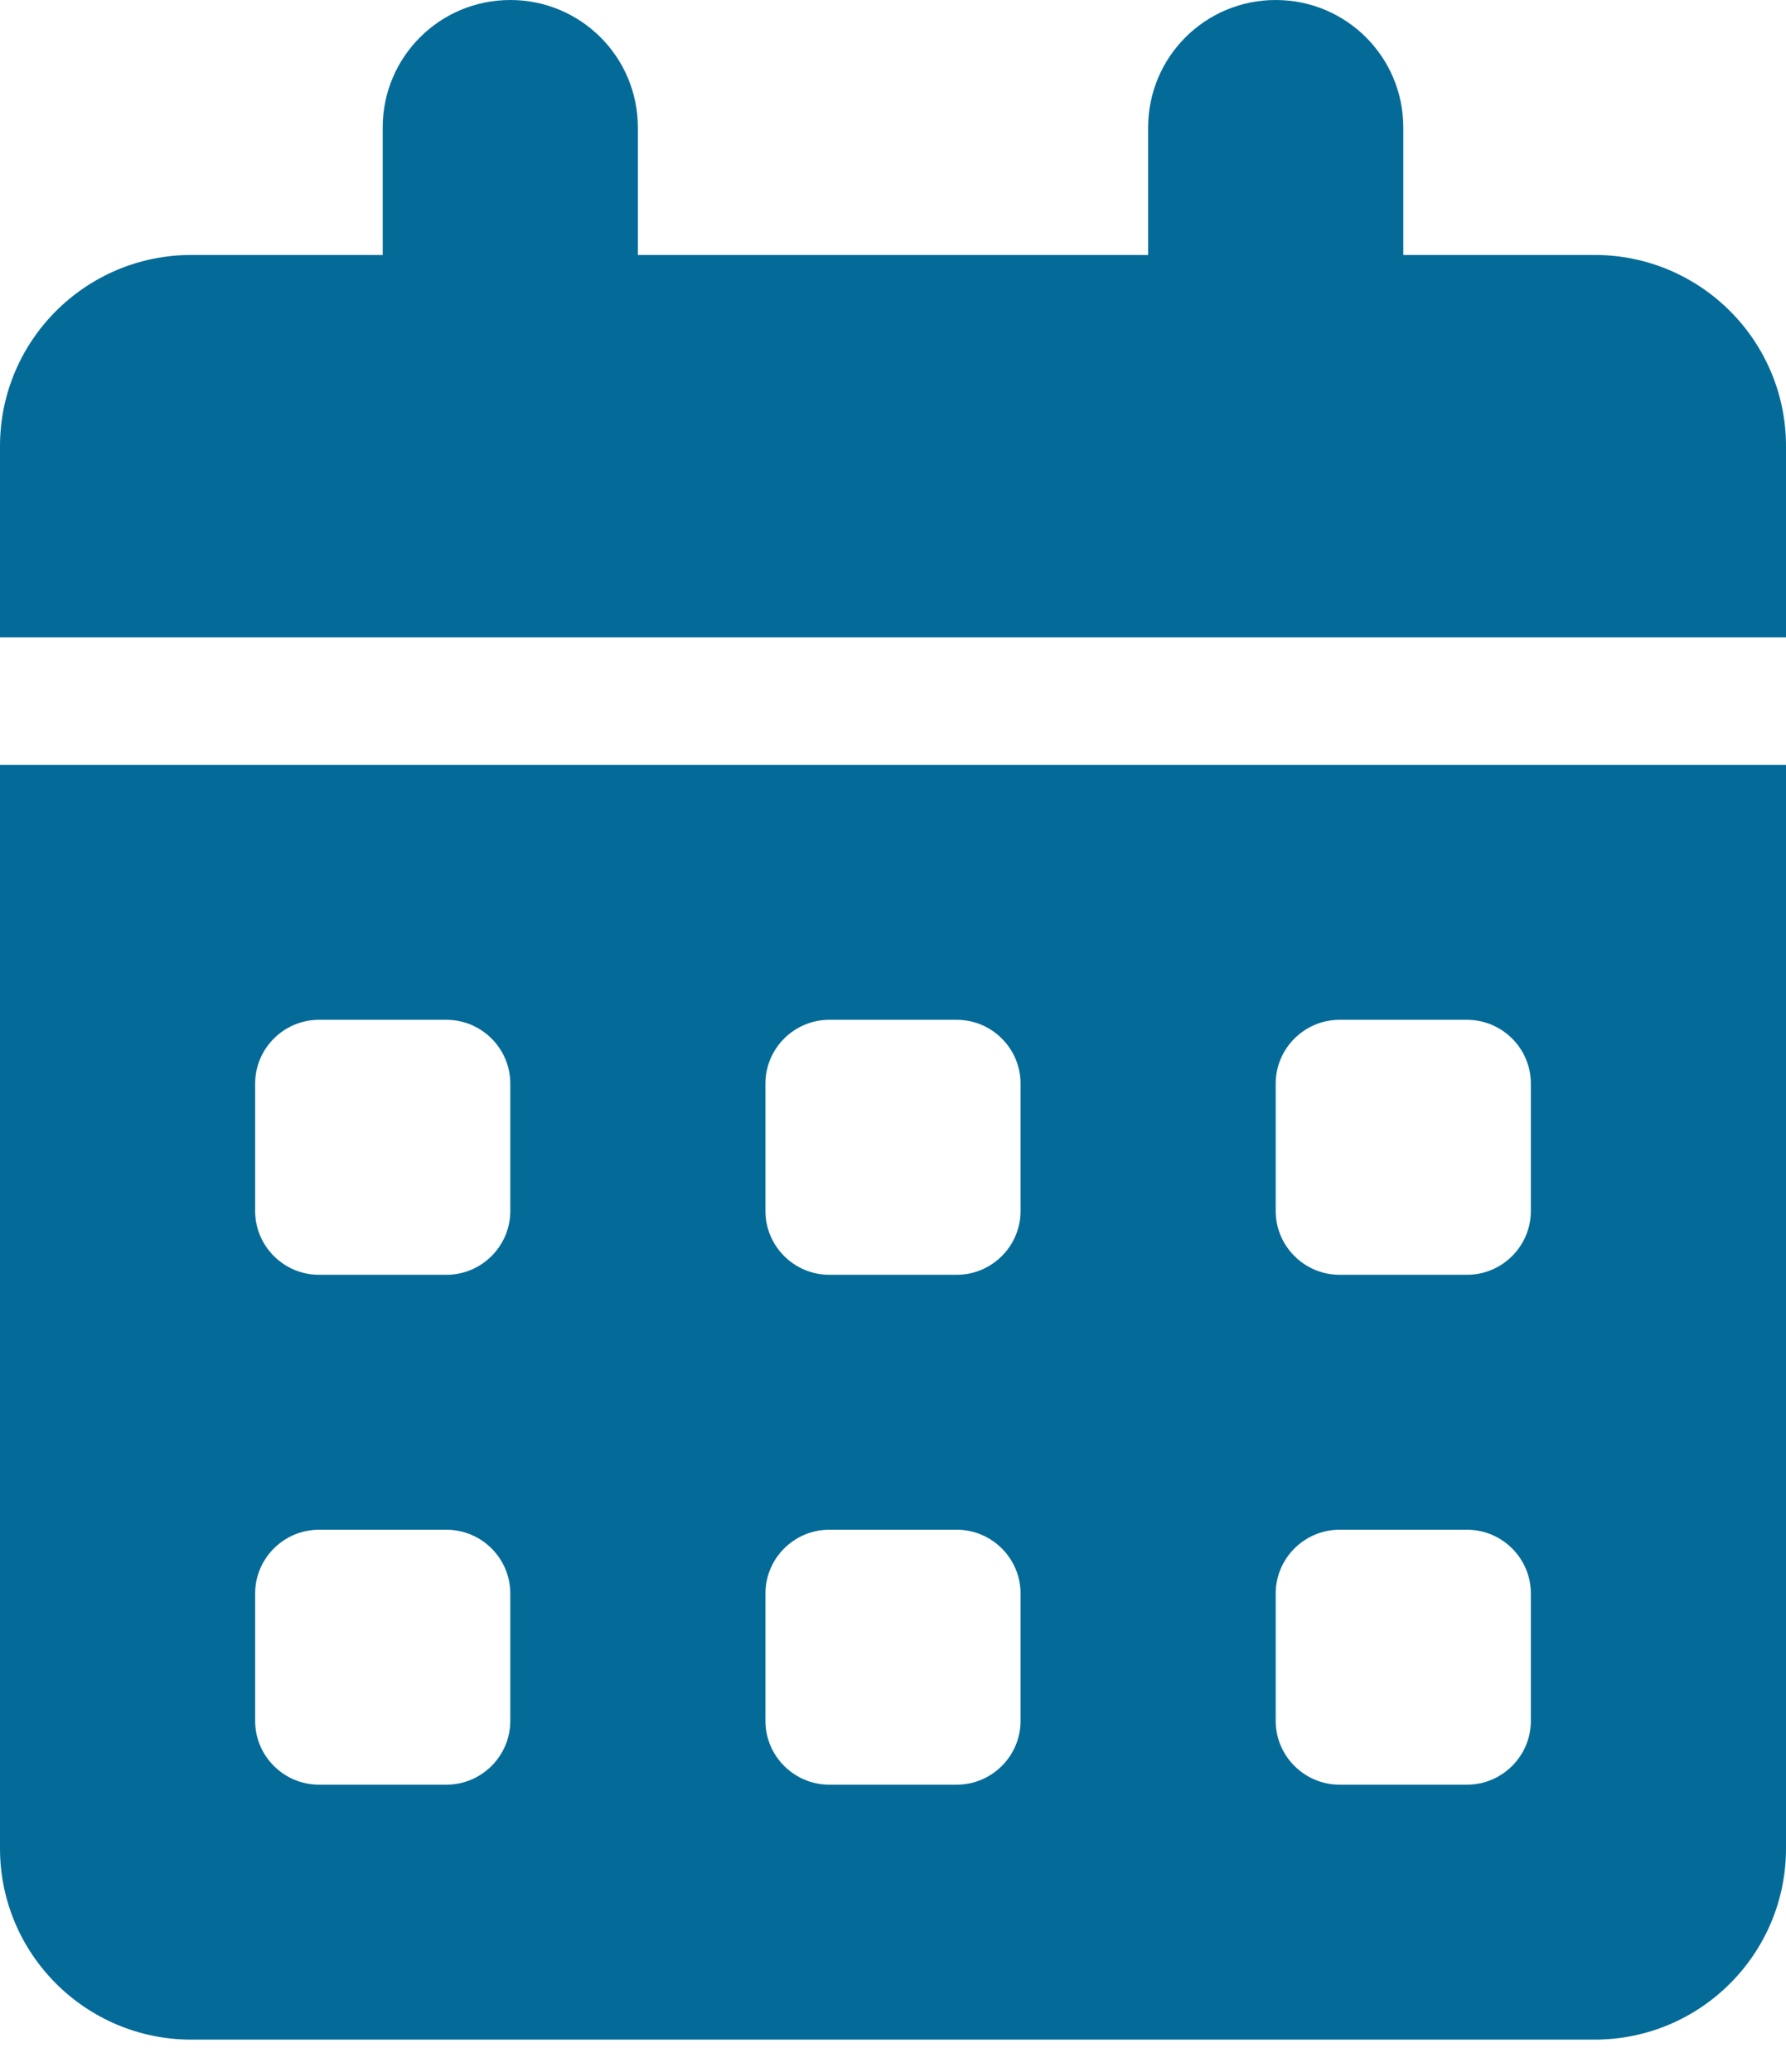<svg width="50" height="58" viewBox="0 0 50 58" fill="none" xmlns="http://www.w3.org/2000/svg">
<path d="M14.286 0C16.261 0 17.857 1.595 17.857 3.568V7.137H32.143V3.568C32.143 1.595 33.739 0 35.714 0C37.69 0 39.286 1.595 39.286 3.568V7.137H44.643C47.6 7.137 50 9.534 50 12.489V17.842H0V12.489C0 9.534 2.4 7.137 5.357 7.137H10.714V3.568C10.714 1.595 12.31 0 14.286 0ZM0 21.41H50V51.742C50 54.697 47.6 57.094 44.643 57.094H5.357C2.4 57.094 0 54.697 0 51.742V21.41ZM7.143 30.331V33.9C7.143 34.881 7.946 35.684 8.929 35.684H12.5C13.482 35.684 14.286 34.881 14.286 33.9V30.331C14.286 29.35 13.482 28.547 12.5 28.547H8.929C7.946 28.547 7.143 29.35 7.143 30.331ZM21.429 30.331V33.9C21.429 34.881 22.232 35.684 23.214 35.684H26.786C27.768 35.684 28.571 34.881 28.571 33.9V30.331C28.571 29.35 27.768 28.547 26.786 28.547H23.214C22.232 28.547 21.429 29.35 21.429 30.331ZM37.5 28.547C36.518 28.547 35.714 29.35 35.714 30.331V33.9C35.714 34.881 36.518 35.684 37.5 35.684H41.071C42.054 35.684 42.857 34.881 42.857 33.9V30.331C42.857 29.35 42.054 28.547 41.071 28.547H37.5ZM7.143 44.605V48.173C7.143 49.154 7.946 49.957 8.929 49.957H12.5C13.482 49.957 14.286 49.154 14.286 48.173V44.605C14.286 43.623 13.482 42.821 12.5 42.821H8.929C7.946 42.821 7.143 43.623 7.143 44.605ZM23.214 42.821C22.232 42.821 21.429 43.623 21.429 44.605V48.173C21.429 49.154 22.232 49.957 23.214 49.957H26.786C27.768 49.957 28.571 49.154 28.571 48.173V44.605C28.571 43.623 27.768 42.821 26.786 42.821H23.214ZM35.714 44.605V48.173C35.714 49.154 36.518 49.957 37.5 49.957H41.071C42.054 49.957 42.857 49.154 42.857 48.173V44.605C42.857 43.623 42.054 42.821 41.071 42.821H37.5C36.518 42.821 35.714 43.623 35.714 44.605Z" fill="#046B99"/>
</svg>
